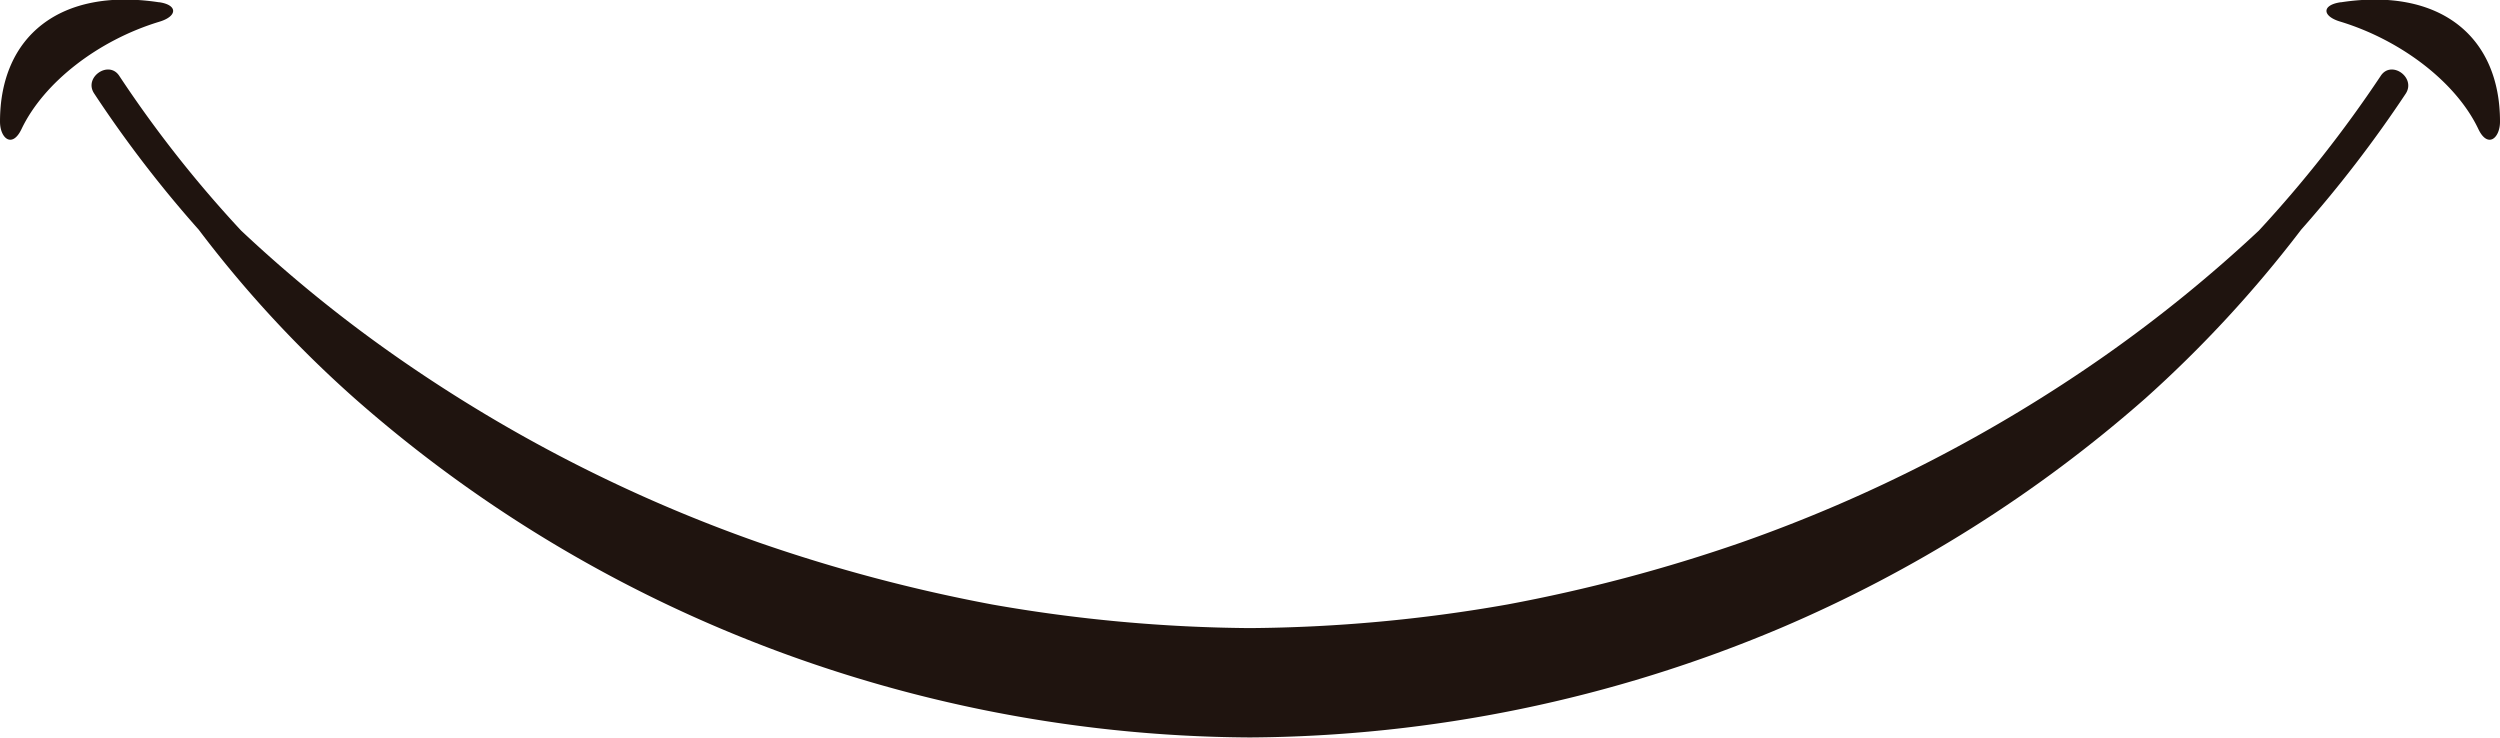 <svg id="Capa_1" data-name="Capa 1" xmlns="http://www.w3.org/2000/svg" viewBox="0 0 189.74 56"><defs><style>.cls-1{fill:#1f140f;fill-rule:evenodd;}</style></defs><title>happy</title><path class="cls-1" d="M128.11,160a105,105,0,0,0,40.28-8.3,102.84,102.84,0,0,0,27.7-17.44,92.19,92.19,0,0,0,11.82-12.8,94.14,94.14,0,0,0,7.94-10.33c.79-1.23-1.12-2.57-1.91-1.33a94,94,0,0,1-9.24,11.73A107.26,107.26,0,0,1,193.05,131a113.72,113.72,0,0,1-27.66,14.21,122.53,122.53,0,0,1-17.74,4.7,116.82,116.82,0,0,1-19.54,1.79,117.61,117.61,0,0,1-19.54-1.79,123.36,123.36,0,0,1-17.7-4.7A114,114,0,0,1,63.2,131a104.21,104.21,0,0,1-11.64-9.47,90.42,90.42,0,0,1-9.24-11.73c-.79-1.24-2.74.1-1.91,1.33a90.48,90.48,0,0,0,7.93,10.33,88.16,88.16,0,0,0,11.83,12.8,102.21,102.21,0,0,0,27.7,17.44,104.54,104.54,0,0,0,40.24,8.3Zm-82.8-55.8c-7.49-1.13-12.05,2.58-12.05,9.06,0,1.27.93,2.06,1.64.55,1.69-3.53,5.81-6.72,10.45-8.13,1.38-.41,1.42-1.27,0-1.48Zm165.64,0c7.48-1.13,12.05,2.58,12.05,9.06,0,1.27-.94,2.06-1.65.55-1.68-3.53-5.84-6.72-10.44-8.13-1.42-.41-1.46-1.27,0-1.48Z" transform="translate(-33.26 -104.03)"/></svg>